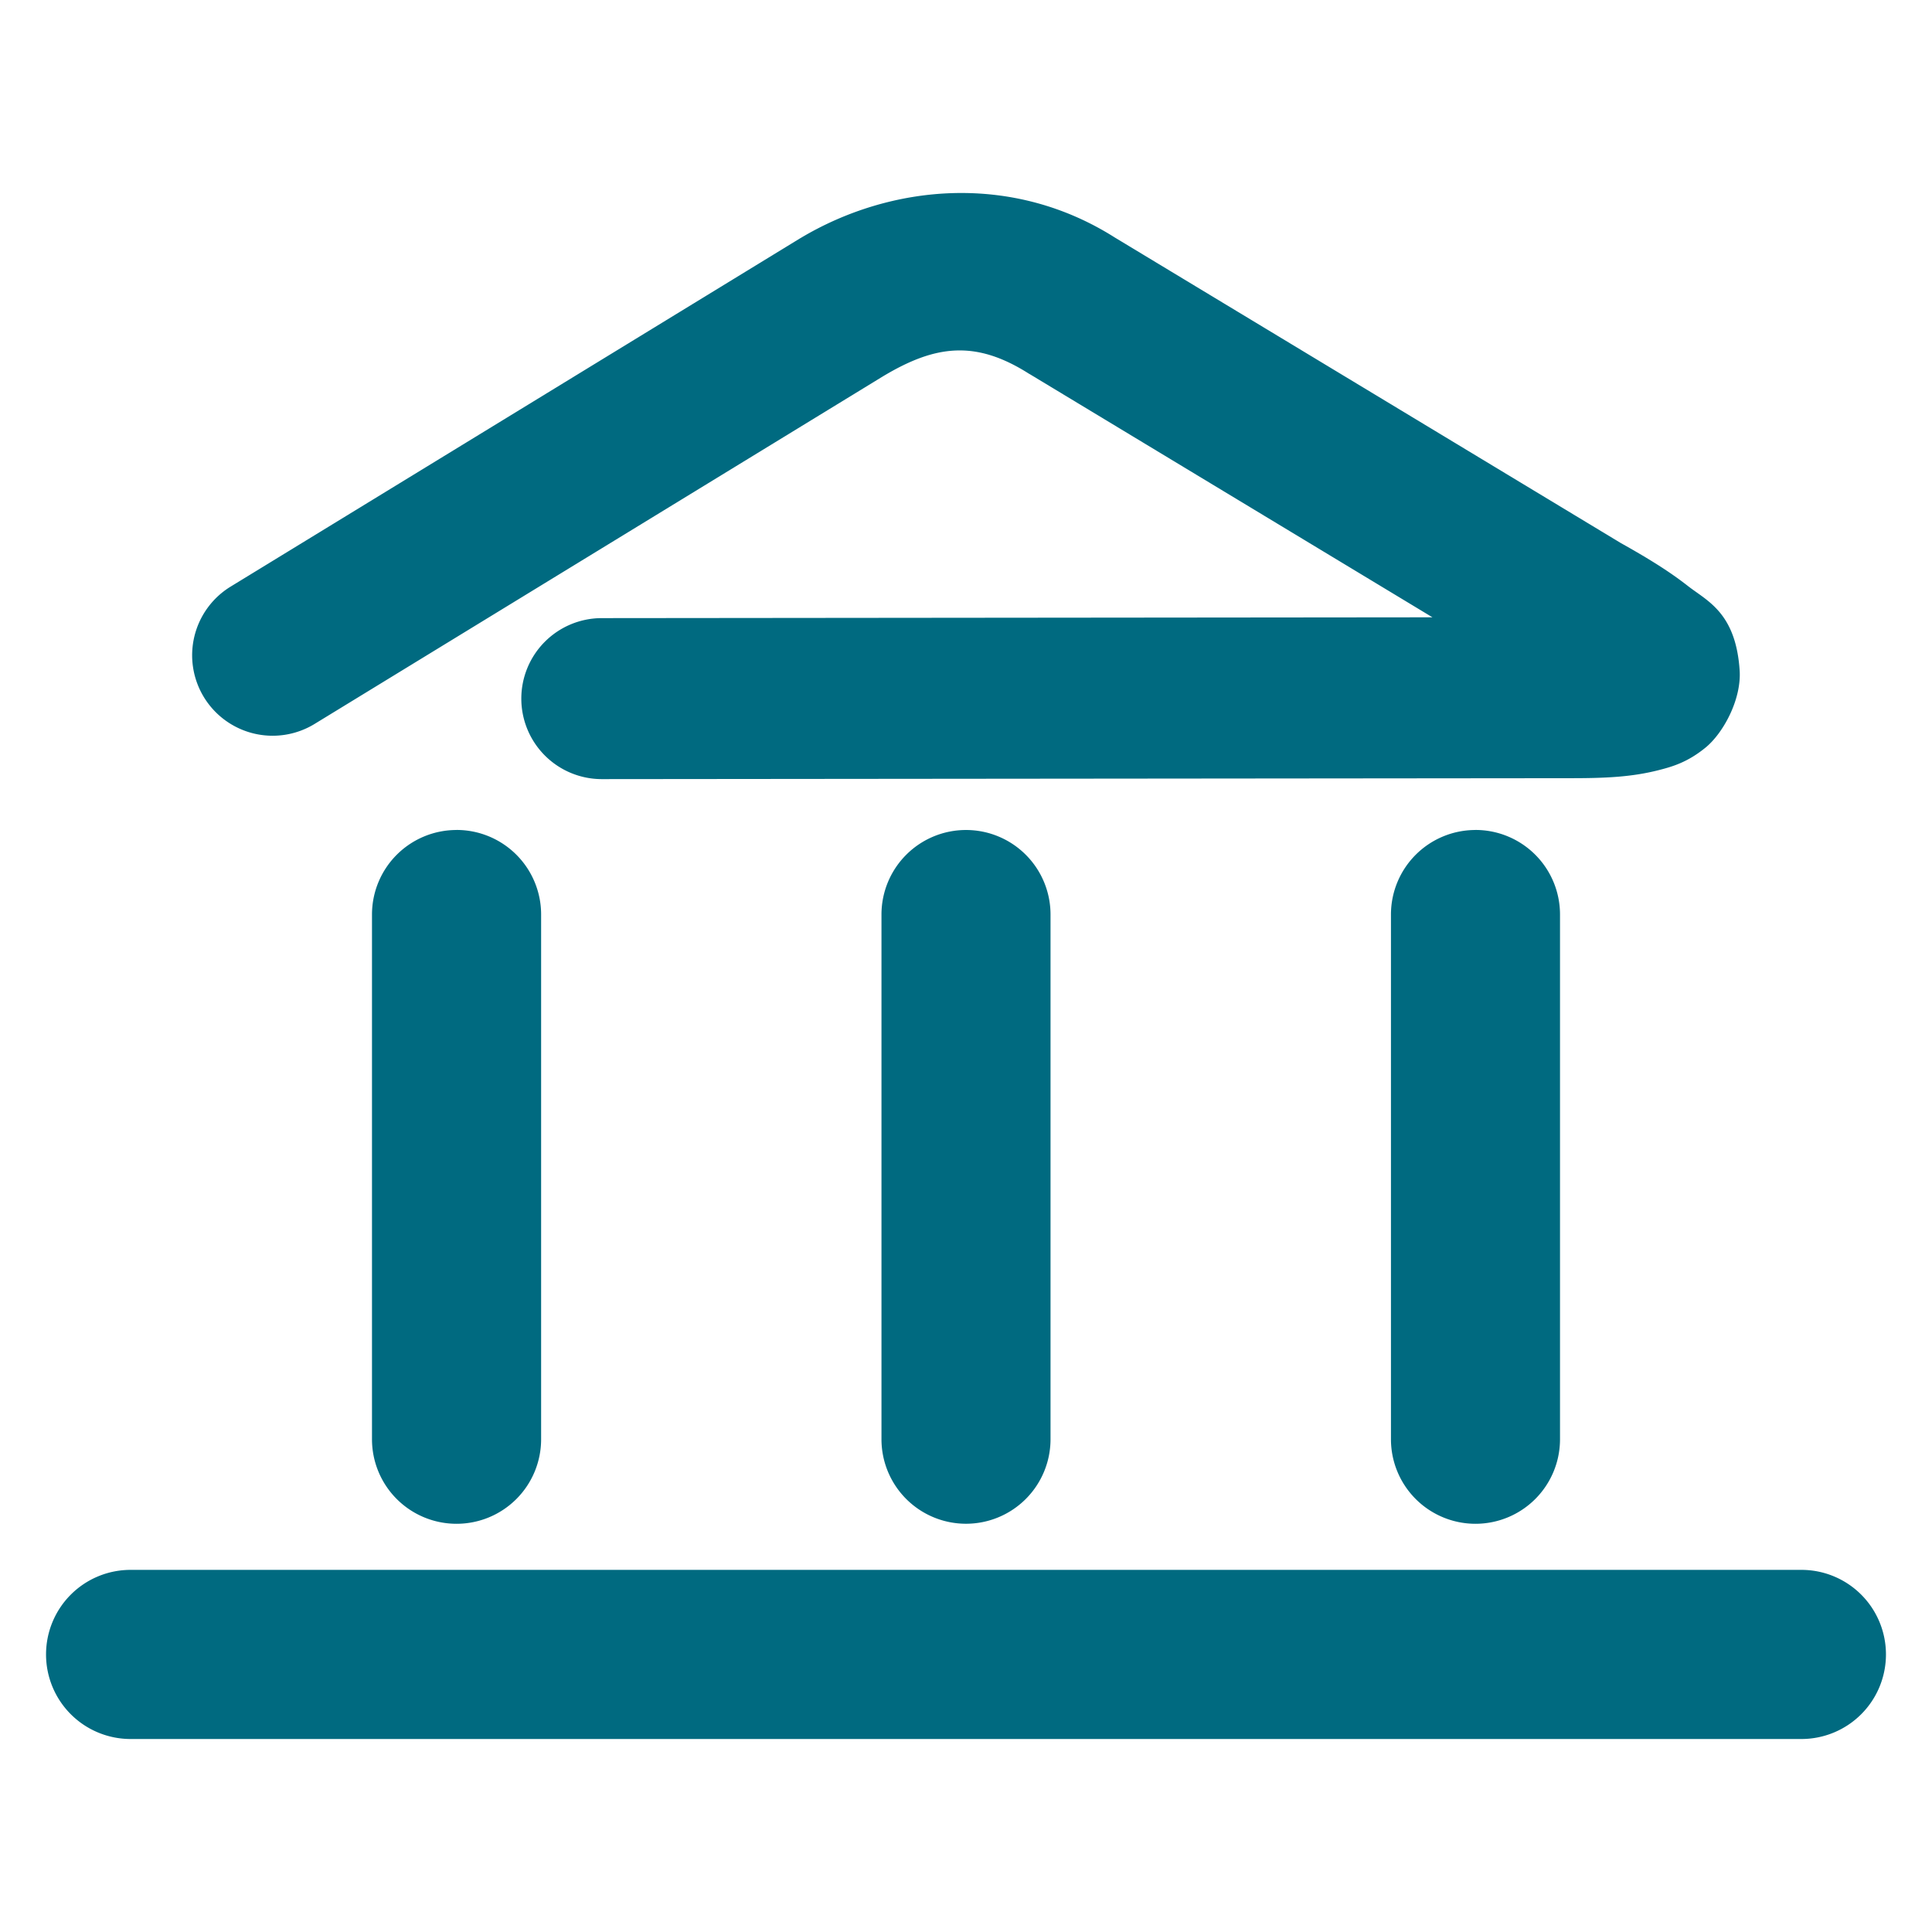 <svg xmlns="http://www.w3.org/2000/svg" width="48" height="48">
	<path d="m 23.672,4.798 c -1.353,0.039 -2.665,0.449 -3.779,1.115 a 2,2 0 0 0 -0.018,0.01 L 5.73,14.574 a 2,2 0 0 0 -0.662,2.75 2,2 0 0 0 2.748,0.662 l 14.129,-8.641 0.004,-0.002 c 1.285,-0.768 2.283,-0.903 3.609,-0.062 a 2,2 0 0 0 0.037,0.021 l 9.994,6.035 -20.639,0.02 a 2,2 0 0 0 -1.998,2.002 2,2 0 0 0 2.002,1.998 l 24.062,-0.023 c 0.864,0 1.516,-0.027 2.197,-0.201 0.341,-0.087 0.713,-0.195 1.158,-0.557 0.445,-0.362 0.898,-1.202 0.85,-1.922 -0.097,-1.439 -0.81,-1.722 -1.289,-2.098 -0.479,-0.375 -1.018,-0.703 -1.66,-1.062 L 27.699,5.902 C 26.419,5.09 25.025,4.759 23.672,4.798 Z M 11.342,20.621 a 2.1,2.1 0 0 0 -2.1,2.1 v 13.037 a 2.1,2.1 0 0 0 2.1,2.1 2.1,2.1 0 0 0 2.102,-2.1 V 22.72 a 2.1,2.1 0 0 0 -2.102,-2.1 z m 12.658,0 a 2.1,2.1 0 0 0 -2.1,2.1 V 35.757 A 2.1,2.1 0 0 0 24,37.857 2.1,2.1 0 0 0 26.1,35.757 V 22.72 A 2.1,2.1 0 0 0 24,20.621 Z m 12.658,0 a 2.1,2.1 0 0 0 -2.1,2.1 v 13.037 a 2.1,2.1 0 0 0 2.1,2.1 2.1,2.1 0 0 0 2.1,-2.1 V 22.72 a 2.1,2.1 0 0 0 -2.1,-2.1 z M 3.244,39.003 a 2.1,2.1 0 0 0 -2.1,2.1 2.1,2.1 0 0 0 2.1,2.102 H 44.756 a 2.1,2.1 0 0 0 2.1,-2.102 2.1,2.1 0 0 0 -2.1,-2.1 z" fill="#006A80"/>
</svg>
